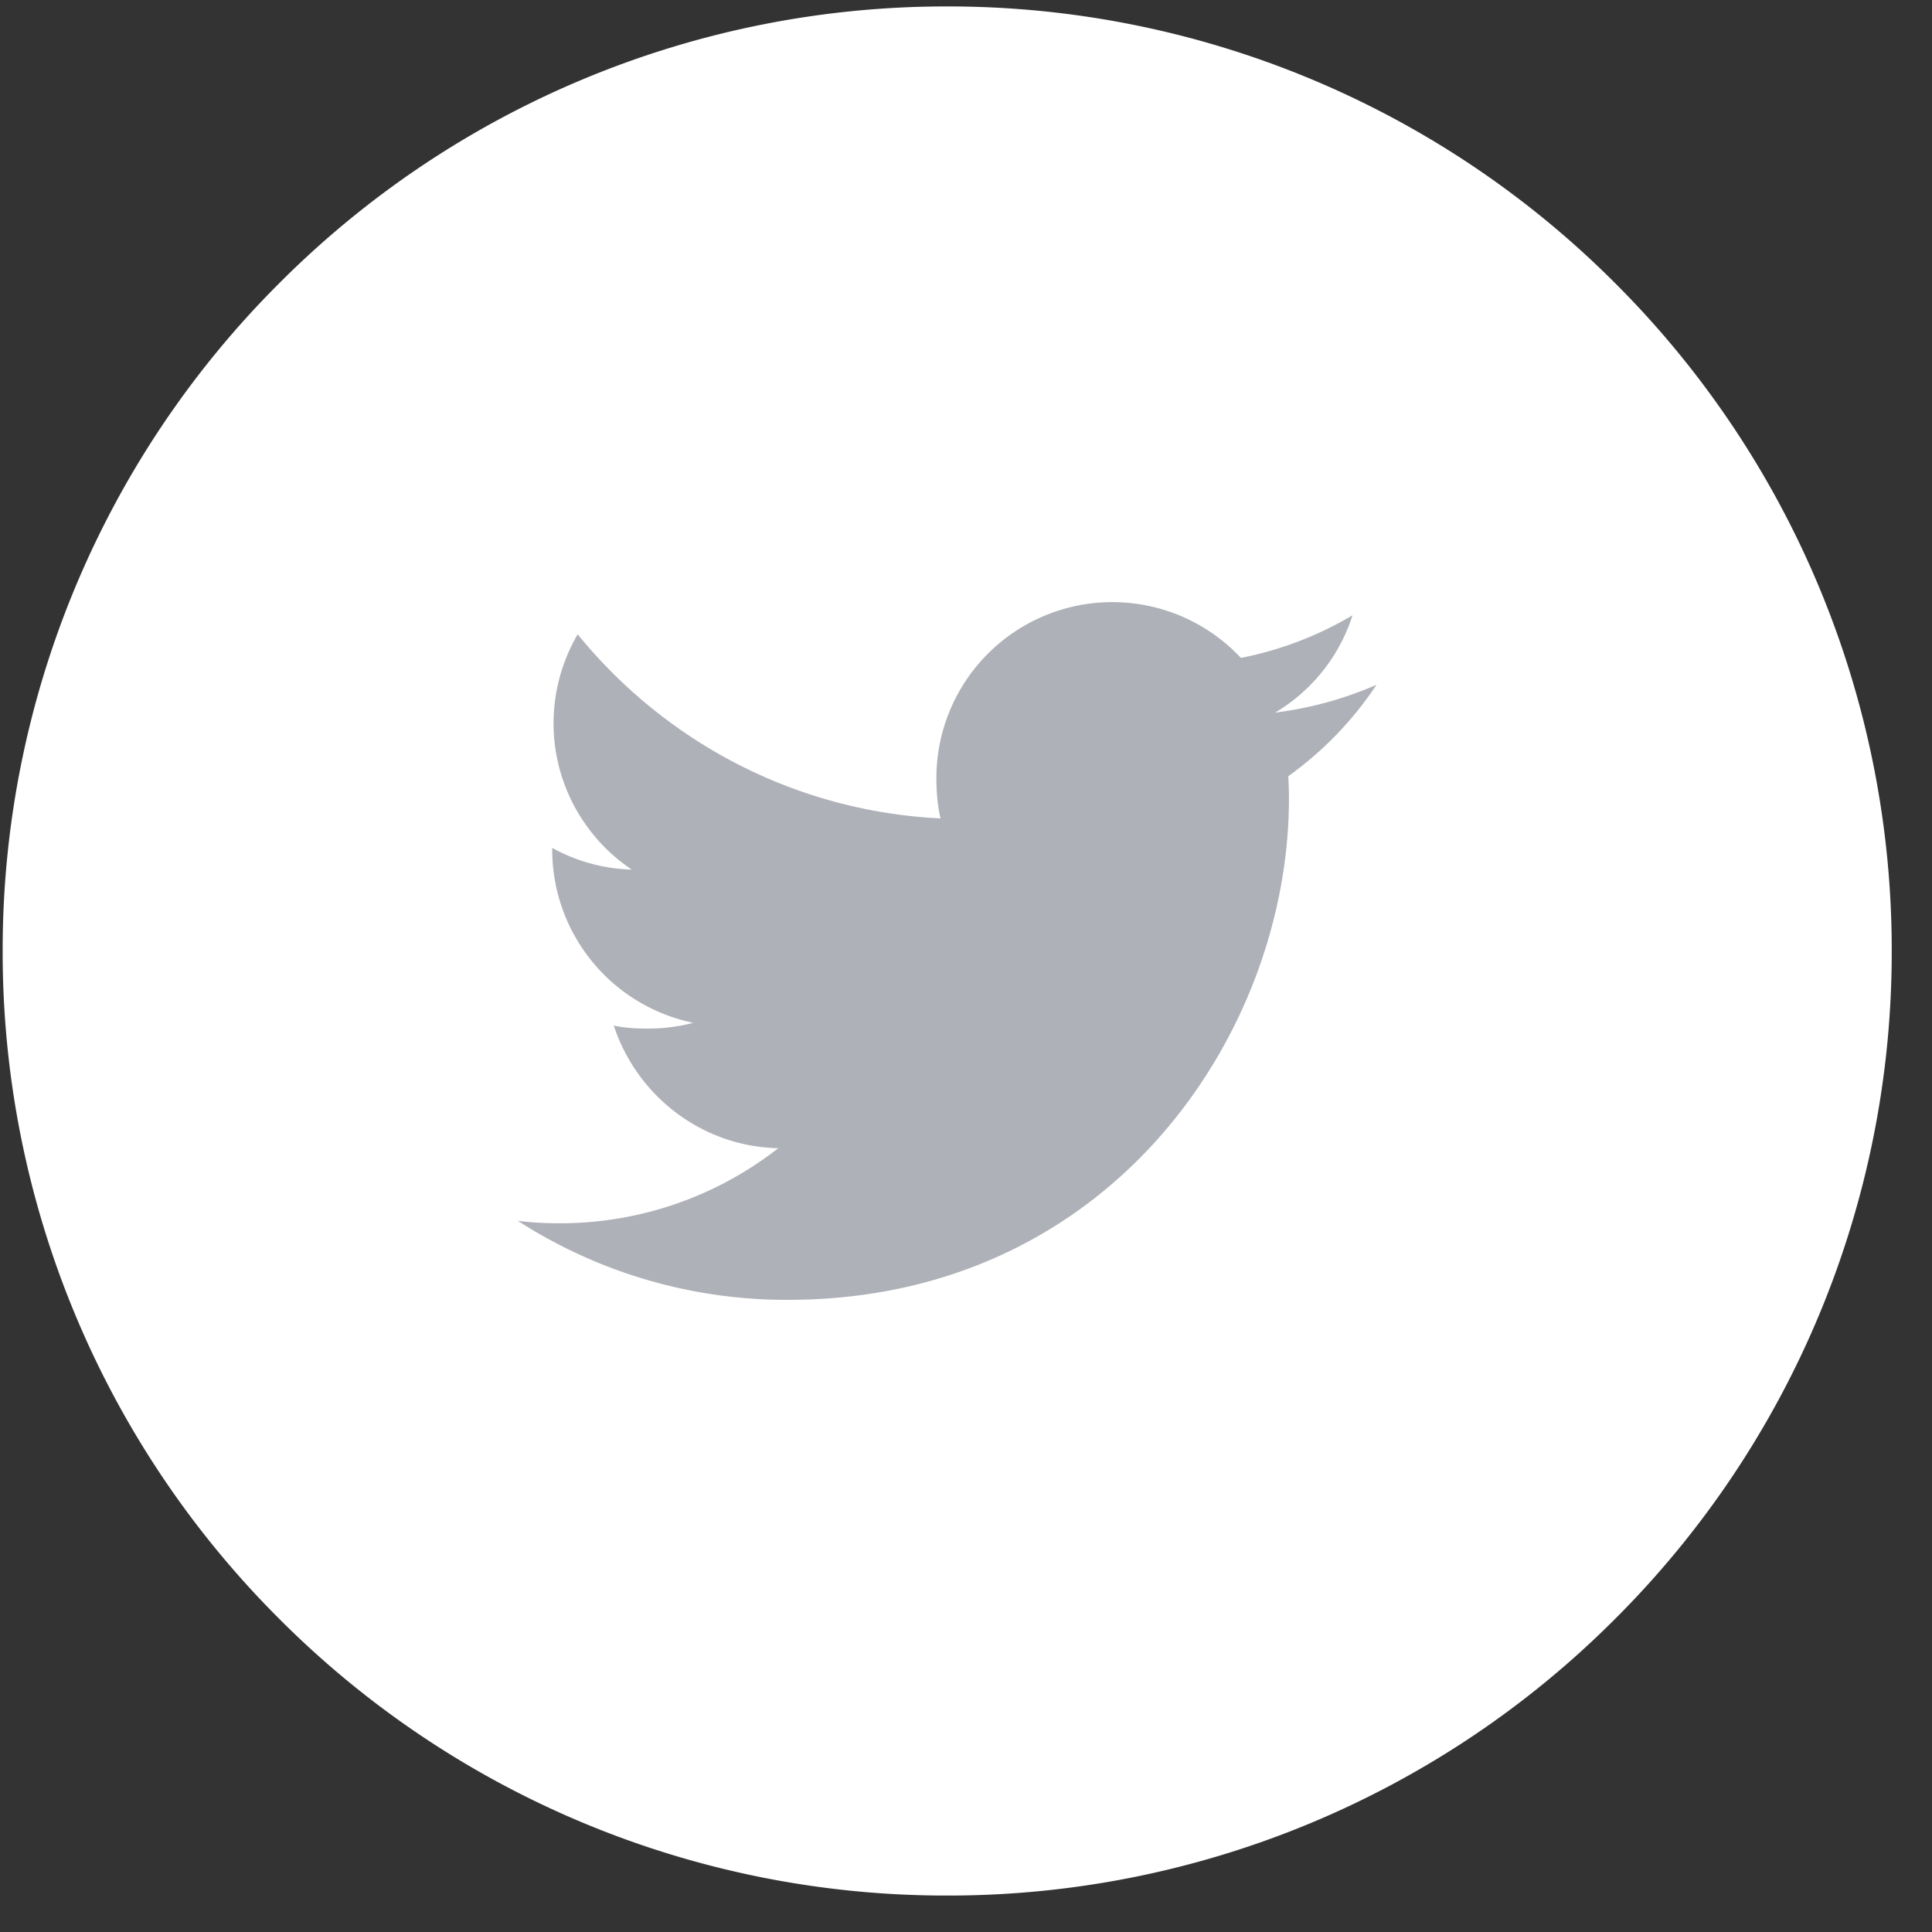<svg width="45" height="45" fill="none" xmlns="http://www.w3.org/2000/svg"><rect width="100%" height="100%" fill="#333333" stroke="none"/><path d="M44.062 22.151a21.931 21.931 0 01-6.444 15.557 21.931 21.931 0 01-15.556 6.443 21.931 21.931 0 01-15.556-6.443A21.931 21.931 0 01.062 22.15 21.931 21.931 0 016.506 6.595 21.931 21.931 0 0122.062.15a21.931 21.931 0 0115.556 6.444 21.931 21.931 0 016.444 15.556z" fill="#fff"/><g clip-path="url(#clip0)"><path d="M32.062 15.95a8.55 8.55 0 01-2.362.648 4.077 4.077 0 001.803-2.267 8.193 8.193 0 01-2.6.993 4.099 4.099 0 00-7.093 2.804c0 .325.028.637.096.934-3.409-.166-6.425-1.8-8.451-4.288a4.129 4.129 0 00-.562 2.072c0 1.42.731 2.679 1.821 3.408a4.049 4.049 0 01-1.852-.505v.045a4.12 4.12 0 003.285 4.029 4.094 4.094 0 01-1.075.134c-.262 0-.527-.015-.776-.07.531 1.624 2.038 2.818 3.831 2.857a8.238 8.238 0 01-5.084 1.748 7.67 7.67 0 01-.981-.056 11.543 11.543 0 006.29 1.84c7.545 0 11.67-6.25 11.67-11.667 0-.182-.006-.357-.015-.53a8.179 8.179 0 002.055-2.129z" fill="#AFB1B8"/></g><defs><clipPath id="clip0"><path fill="#fff" transform="translate(12.062 12.151)" d="M0 0h20v20H0z"/></clipPath></defs></svg>
